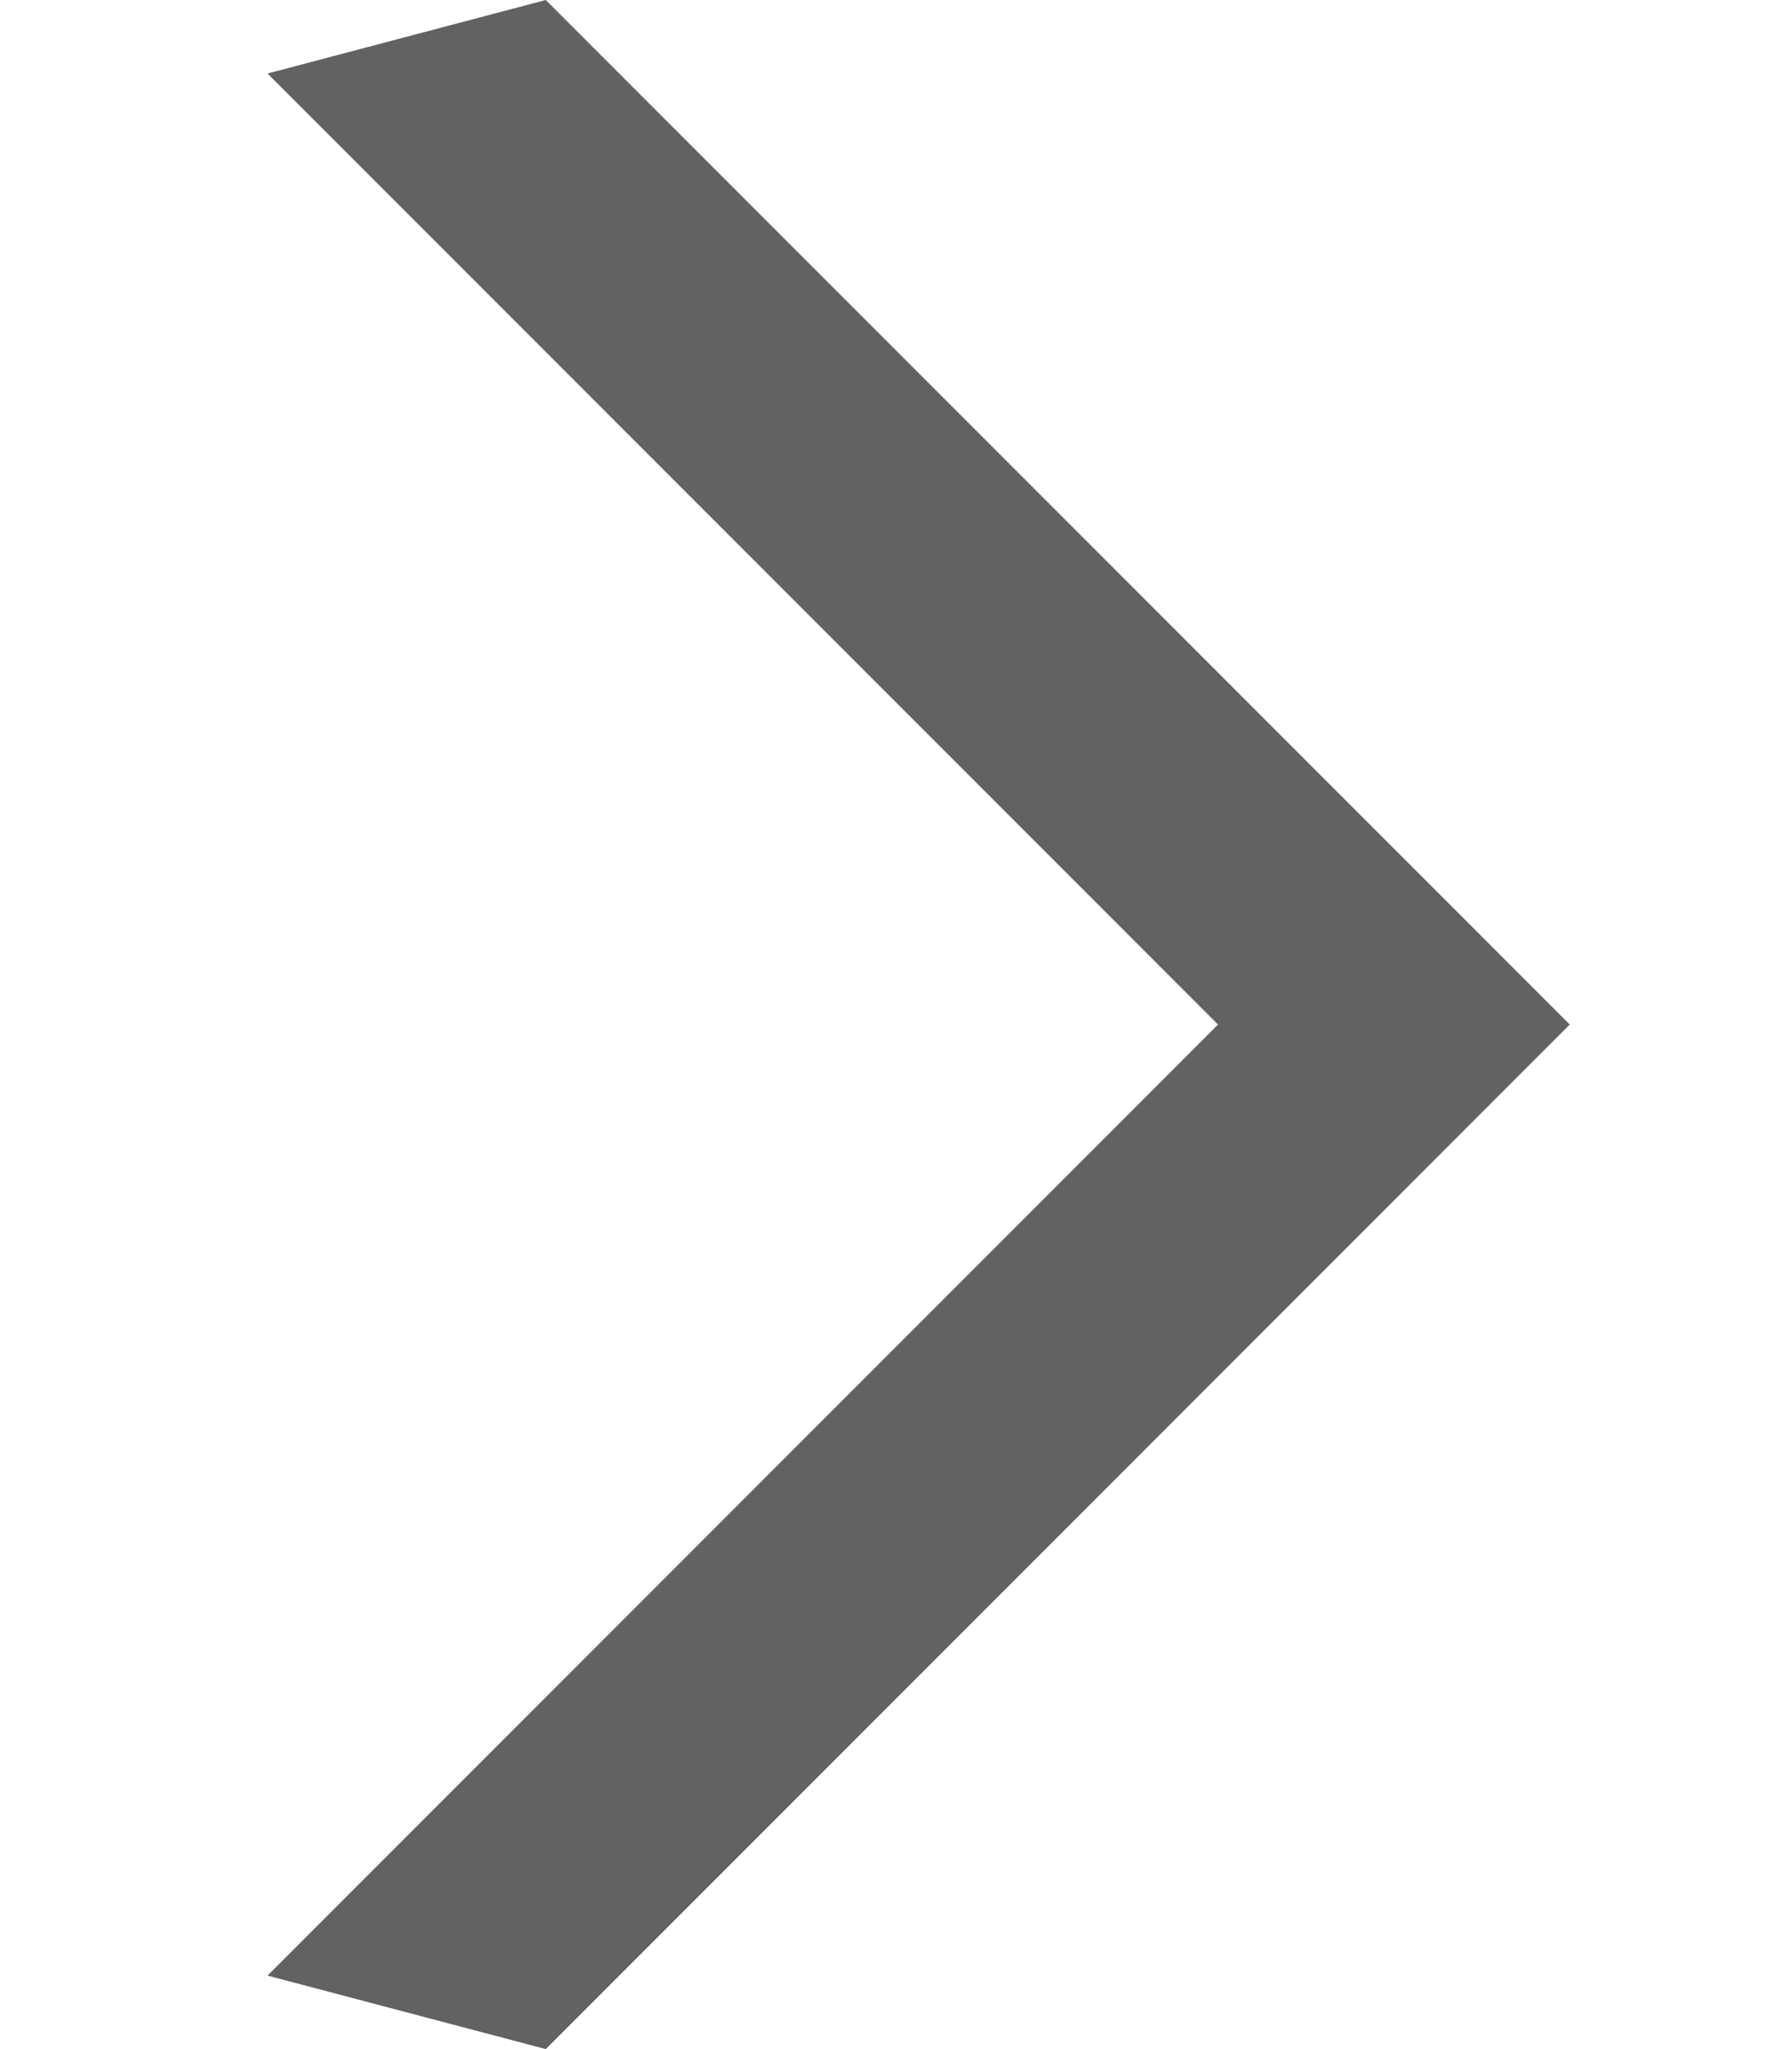 <svg width="7" height="8" viewBox="0 0 7 8" fill="none" xmlns="http://www.w3.org/2000/svg">
<g id="Frame">
<g id="Standard-Bank---Icon-Setup">
<g id="breadcrumb-chevron">
<path id="flechita" d="M2.132 8L6.132 4L2.132 0L1.045 0.287L4.758 4L1.045 7.713L2.132 8Z" fill="#626262"/>
</g>
</g>
</g>
</svg>
